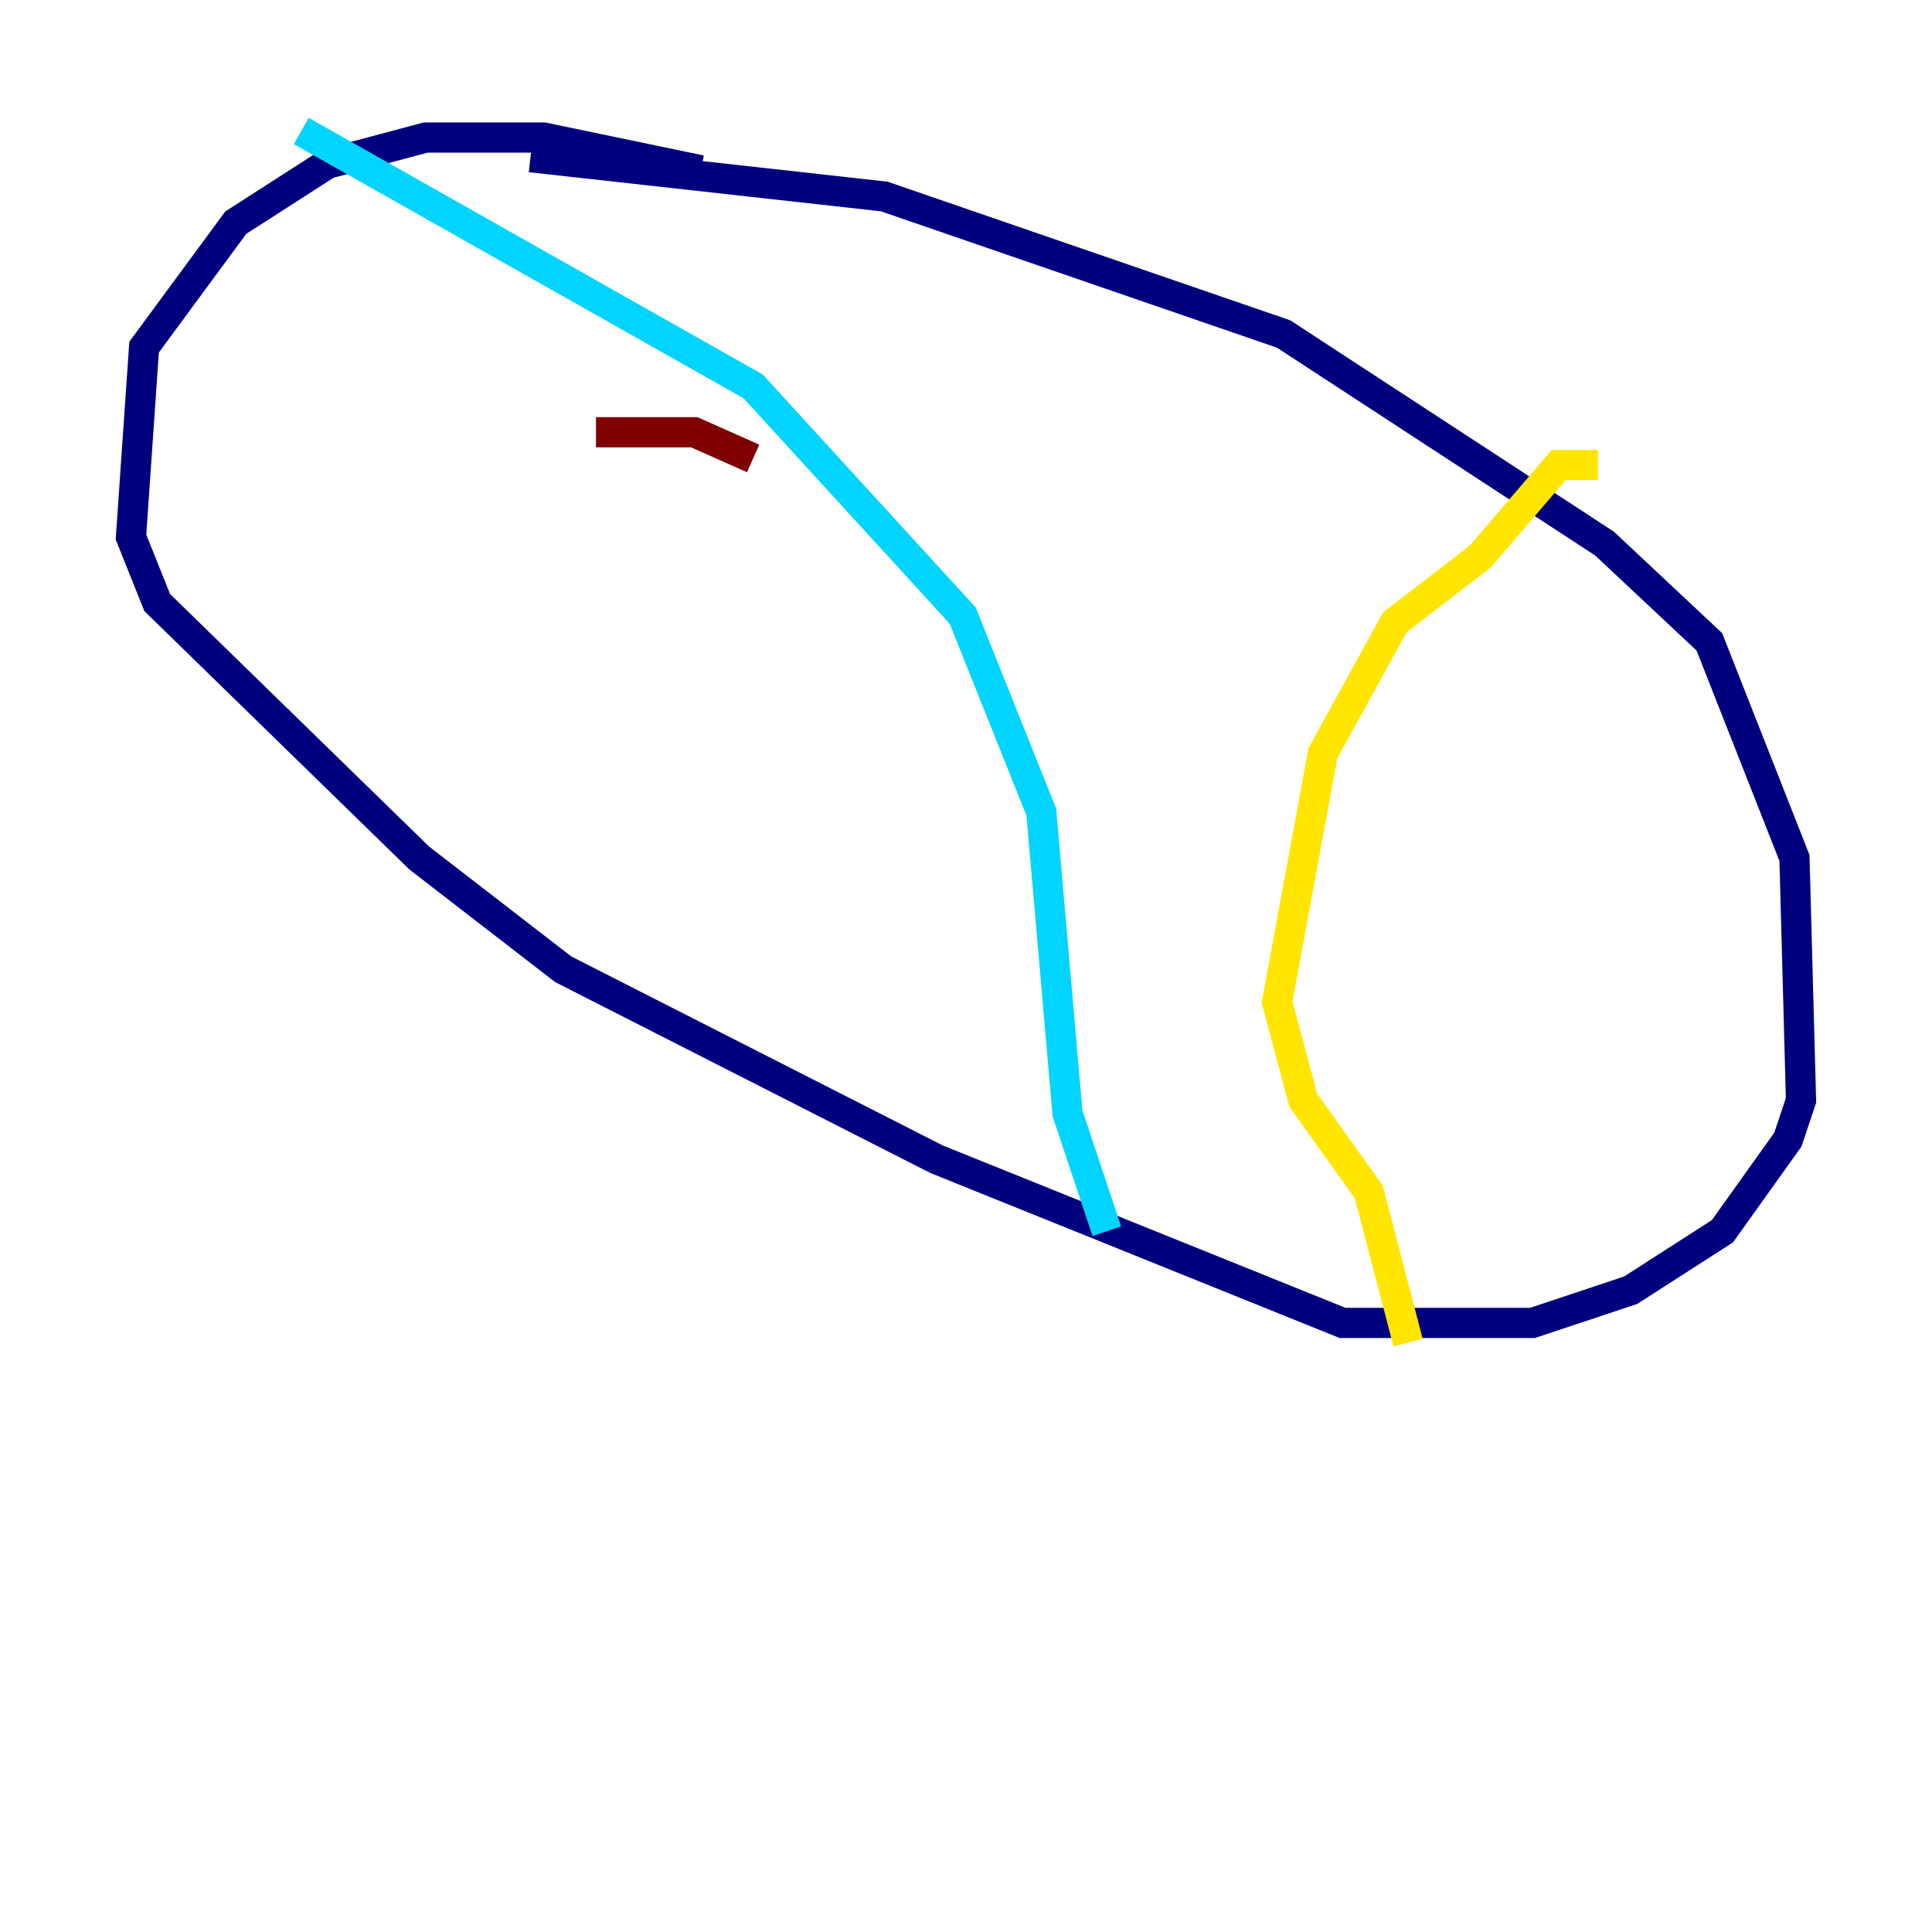 <?xml version="1.0" encoding="utf-8" ?>
<svg baseProfile="tiny" height="128" version="1.2" viewBox="0,0,128,128" width="128" xmlns="http://www.w3.org/2000/svg" xmlns:ev="http://www.w3.org/2001/xml-events" xmlns:xlink="http://www.w3.org/1999/xlink"><defs /><polyline fill="none" points="35.146,10.414 58.576,13.017 85.044,22.129 106.305,36.014 113.248,42.522 118.888,56.841 119.322,72.895 118.454,75.498 114.115,81.573 108.041,85.478 101.532,87.647 88.949,87.647 62.047,76.8 37.315,64.217 27.77,56.841 10.414,39.919 8.678,35.58 9.546,22.997 15.62,14.752 21.695,10.848 28.203,9.112 36.014,9.112 46.427,11.281" stroke="#00007f" stroke-width="2" /><polyline fill="none" points="19.959,8.678 49.898,25.6 63.783,40.786 68.99,53.803 70.725,73.763 73.329,81.573" stroke="#00d4ff" stroke-width="2" /><polyline fill="none" points="105.871,30.807 103.268,30.807 98.061,36.881 92.42,41.22 87.647,49.898 84.61,66.386 86.346,72.895 90.685,78.969 93.288,88.949" stroke="#ffe500" stroke-width="2" /><polyline fill="none" points="49.898,30.373 45.993,28.637 39.485,28.637" stroke="#7f0000" stroke-width="2" /></svg>